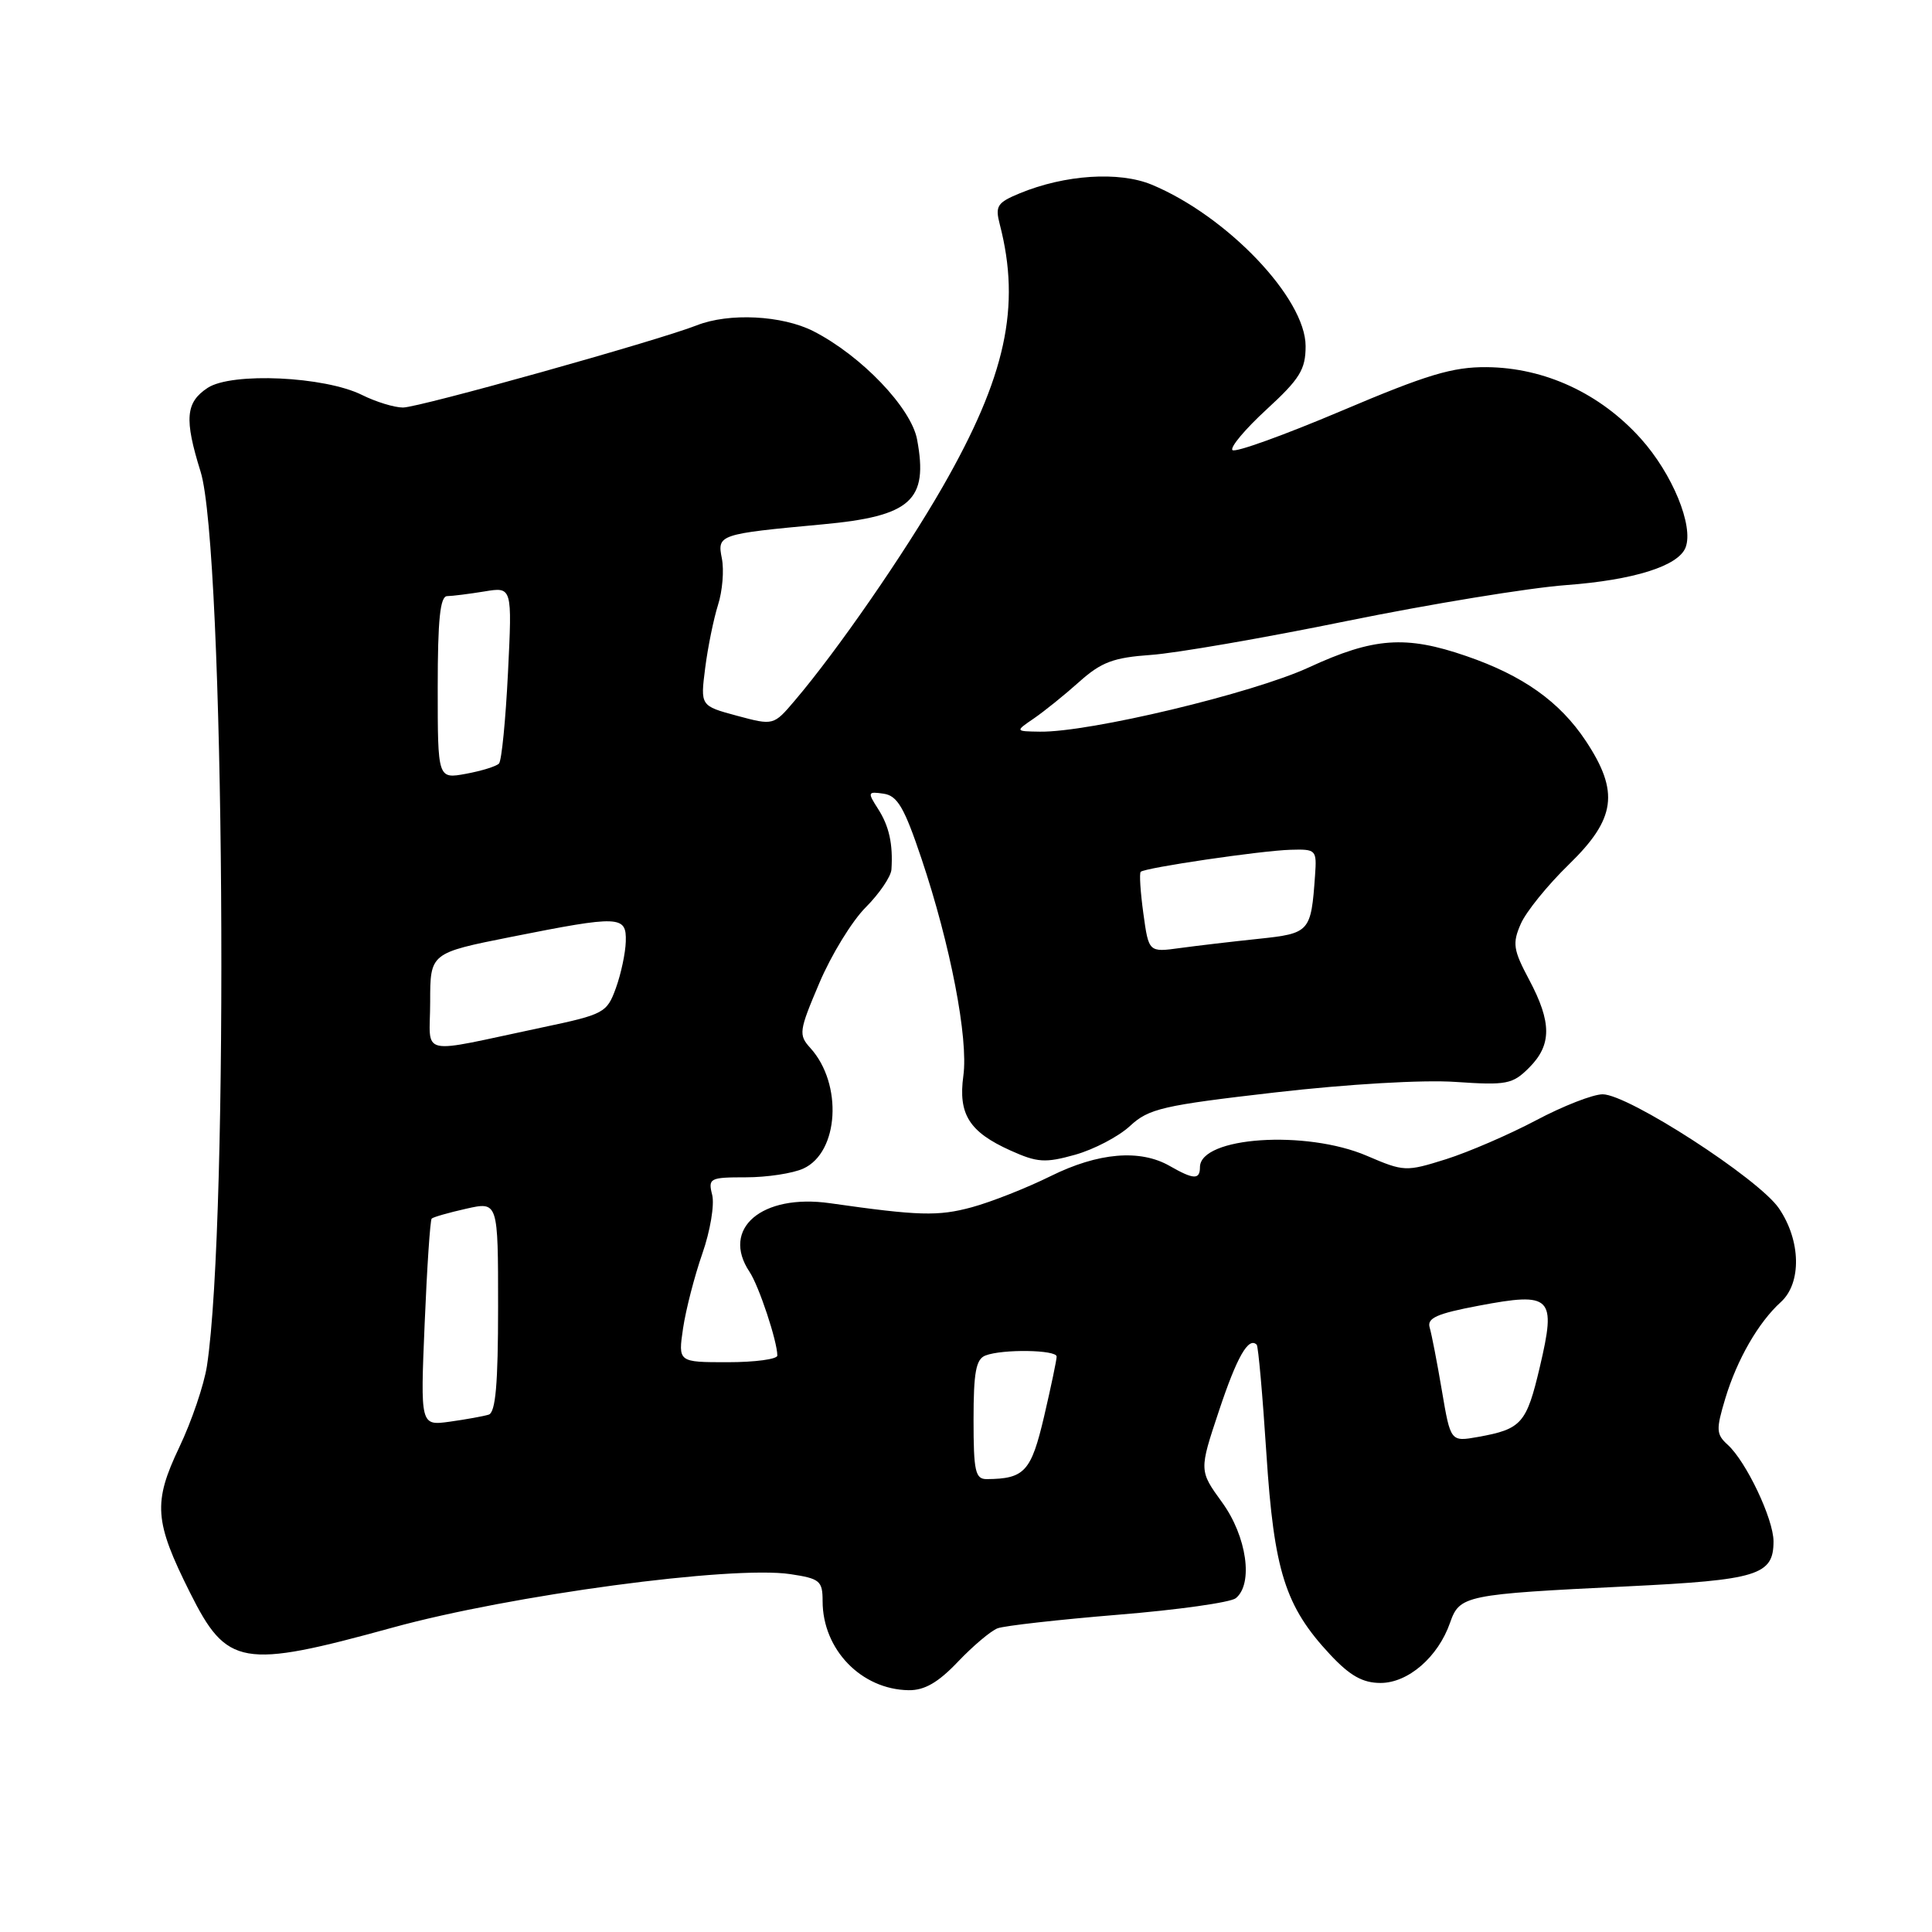 <?xml version="1.0" encoding="UTF-8" standalone="no"?>
<!DOCTYPE svg PUBLIC "-//W3C//DTD SVG 1.1//EN" "http://www.w3.org/Graphics/SVG/1.1/DTD/svg11.dtd" >
<svg xmlns="http://www.w3.org/2000/svg" xmlns:xlink="http://www.w3.org/1999/xlink" version="1.1" viewBox="0 0 256 256">
 <g >
 <path fill="currentColor"
d=" M 126.93 220.19 C 128.92 218.10 131.29 216.10 132.18 215.76 C 133.08 215.42 140.27 214.61 148.16 213.96 C 156.05 213.32 163.06 212.33 163.75 211.77 C 166.10 209.86 165.21 203.59 161.94 199.08 C 158.88 194.86 158.88 194.86 161.52 186.94 C 163.90 179.79 165.43 177.10 166.52 178.18 C 166.73 178.39 167.30 184.86 167.80 192.55 C 168.81 208.19 170.29 212.86 176.26 219.25 C 178.88 222.05 180.57 223.00 182.93 223.00 C 186.59 223.00 190.56 219.56 192.14 215.02 C 193.41 211.39 194.10 211.25 215.65 210.20 C 232.92 209.36 235.00 208.72 235.00 204.24 C 235.00 201.29 231.38 193.66 228.93 191.44 C 227.40 190.05 227.37 189.44 228.60 185.34 C 230.16 180.15 233.00 175.22 235.97 172.53 C 238.75 170.01 238.63 164.37 235.71 160.10 C 233.02 156.17 215.75 145.00 212.36 145.00 C 211.08 145.00 207.11 146.55 203.55 148.44 C 199.98 150.33 194.61 152.65 191.61 153.60 C 186.29 155.27 186.04 155.26 181.14 153.16 C 173.06 149.68 159.00 150.63 159.00 154.66 C 159.00 156.34 158.16 156.31 155.00 154.50 C 151.06 152.24 145.52 152.72 139.22 155.84 C 136.07 157.40 131.37 159.26 128.76 159.97 C 124.29 161.18 121.76 161.11 109.97 159.43 C 100.94 158.15 95.49 162.80 99.32 168.53 C 100.57 170.41 103.00 177.74 103.00 179.62 C 103.00 180.10 100.04 180.50 96.42 180.50 C 89.85 180.50 89.85 180.50 90.51 176.00 C 90.88 173.53 92.03 169.07 93.07 166.09 C 94.11 163.12 94.69 159.63 94.37 158.34 C 93.81 156.12 94.04 156.00 98.84 156.00 C 101.63 156.00 105.05 155.48 106.45 154.84 C 111.16 152.69 111.69 143.63 107.38 138.87 C 105.79 137.12 105.86 136.62 108.57 130.25 C 110.14 126.54 112.91 122.02 114.72 120.22 C 116.52 118.41 118.05 116.16 118.12 115.22 C 118.34 111.85 117.82 109.47 116.34 107.17 C 114.93 104.97 114.97 104.86 117.09 105.17 C 118.92 105.44 119.83 107.01 122.10 113.77 C 125.94 125.20 128.33 137.60 127.65 142.54 C 126.95 147.65 128.43 149.99 133.90 152.45 C 137.45 154.05 138.49 154.12 142.46 153.01 C 144.95 152.31 148.22 150.60 149.73 149.20 C 152.22 146.89 154.06 146.47 168.99 144.75 C 178.57 143.65 188.59 143.06 192.86 143.36 C 199.64 143.82 200.42 143.67 202.61 141.48 C 205.63 138.46 205.63 135.48 202.62 129.82 C 200.51 125.86 200.38 125.00 201.51 122.42 C 202.21 120.81 205.08 117.27 207.89 114.54 C 214.11 108.49 214.60 104.93 210.13 98.18 C 206.67 92.97 201.80 89.51 194.29 86.93 C 186.26 84.16 182.02 84.47 173.44 88.43 C 165.97 91.88 144.33 97.05 137.79 96.95 C 134.50 96.90 134.50 96.90 136.99 95.20 C 138.36 94.26 141.07 92.08 143.00 90.35 C 145.93 87.73 147.53 87.13 152.51 86.78 C 155.80 86.55 167.50 84.53 178.50 82.28 C 189.50 80.04 202.55 77.90 207.50 77.53 C 216.50 76.86 222.40 75.00 223.35 72.54 C 224.44 69.68 221.60 62.77 217.40 58.10 C 212.02 52.12 204.68 48.72 197.00 48.65 C 192.47 48.61 189.07 49.64 177.73 54.45 C 170.15 57.66 163.67 60.00 163.31 59.64 C 162.95 59.29 164.99 56.86 167.83 54.25 C 172.24 50.20 173.00 48.96 173.00 45.86 C 173.00 39.53 162.61 28.63 152.61 24.47 C 148.29 22.68 141.12 23.14 135.13 25.61 C 132.13 26.85 131.84 27.29 132.48 29.75 C 135.30 40.63 133.27 49.92 124.91 64.50 C 119.84 73.34 110.90 86.27 105.32 92.82 C 102.50 96.14 102.50 96.14 97.65 94.84 C 92.80 93.53 92.80 93.53 93.44 88.52 C 93.79 85.76 94.56 82.00 95.14 80.16 C 95.73 78.32 95.96 75.55 95.65 73.99 C 95.02 70.83 95.23 70.76 109.00 69.48 C 120.72 68.40 123.03 66.32 121.52 58.24 C 120.74 54.04 114.13 47.13 107.79 43.89 C 103.65 41.78 96.60 41.42 92.32 43.11 C 87.09 45.16 55.52 54.00 53.40 54.00 C 52.25 54.00 49.81 53.25 47.98 52.34 C 43.03 49.87 30.72 49.30 27.52 51.39 C 24.59 53.32 24.40 55.51 26.58 62.50 C 29.75 72.64 30.38 161.63 27.42 181.00 C 27.04 183.47 25.40 188.32 23.76 191.76 C 20.27 199.10 20.44 201.57 25.16 211.00 C 30.07 220.82 32.03 221.16 52.00 215.67 C 67.68 211.35 96.96 207.42 104.72 208.58 C 108.64 209.17 109.00 209.47 109.00 212.16 C 109.00 218.57 114.13 223.87 120.40 223.96 C 122.50 223.99 124.32 222.94 126.93 220.19 Z  M 129.00 188.11 C 129.00 181.83 129.32 180.09 130.58 179.61 C 132.83 178.74 140.00 178.85 140.01 179.75 C 140.02 180.16 139.27 183.73 138.35 187.68 C 136.63 195.00 135.77 195.95 130.75 195.99 C 129.23 196.00 129.00 194.96 129.00 188.11 Z  M 191.06 184.28 C 190.43 180.55 189.70 176.79 189.44 175.91 C 189.06 174.65 190.39 174.06 195.95 173.01 C 205.62 171.18 206.23 171.79 204.04 181.11 C 202.27 188.63 201.63 189.36 195.86 190.40 C 192.21 191.05 192.21 191.05 191.06 184.28 Z  M 56.27 175.37 C 56.58 167.92 57.00 161.67 57.20 161.47 C 57.40 161.27 59.46 160.68 61.78 160.16 C 66.00 159.21 66.00 159.21 66.00 173.14 C 66.00 183.41 65.67 187.16 64.75 187.45 C 64.06 187.66 61.75 188.08 59.60 188.38 C 55.70 188.92 55.70 188.92 56.27 175.37 Z  M 57.00 132.75 C 57.00 126.28 57.00 126.28 67.75 124.14 C 82.13 121.28 83.02 121.31 82.92 124.75 C 82.88 126.26 82.29 129.04 81.61 130.92 C 80.42 134.20 80.05 134.41 71.94 136.12 C 55.03 139.69 57.00 140.14 57.00 132.75 Z  M 151.50 121.03 C 151.11 118.19 150.95 115.71 151.15 115.52 C 151.70 114.98 167.10 112.71 171.00 112.60 C 174.40 112.50 174.49 112.60 174.25 116.00 C 173.72 123.51 173.57 123.68 166.76 124.40 C 163.32 124.76 158.64 125.31 156.36 125.62 C 152.21 126.19 152.21 126.19 151.50 121.03 Z  M 58.00 91.11 C 58.00 82.09 58.32 79.00 59.25 78.99 C 59.94 78.98 62.16 78.70 64.19 78.37 C 67.87 77.76 67.87 77.76 67.31 89.13 C 67.00 95.38 66.47 100.80 66.12 101.17 C 65.78 101.54 63.81 102.15 61.75 102.53 C 58.00 103.22 58.00 103.22 58.00 91.11 Z "/>
</g>
</svg>